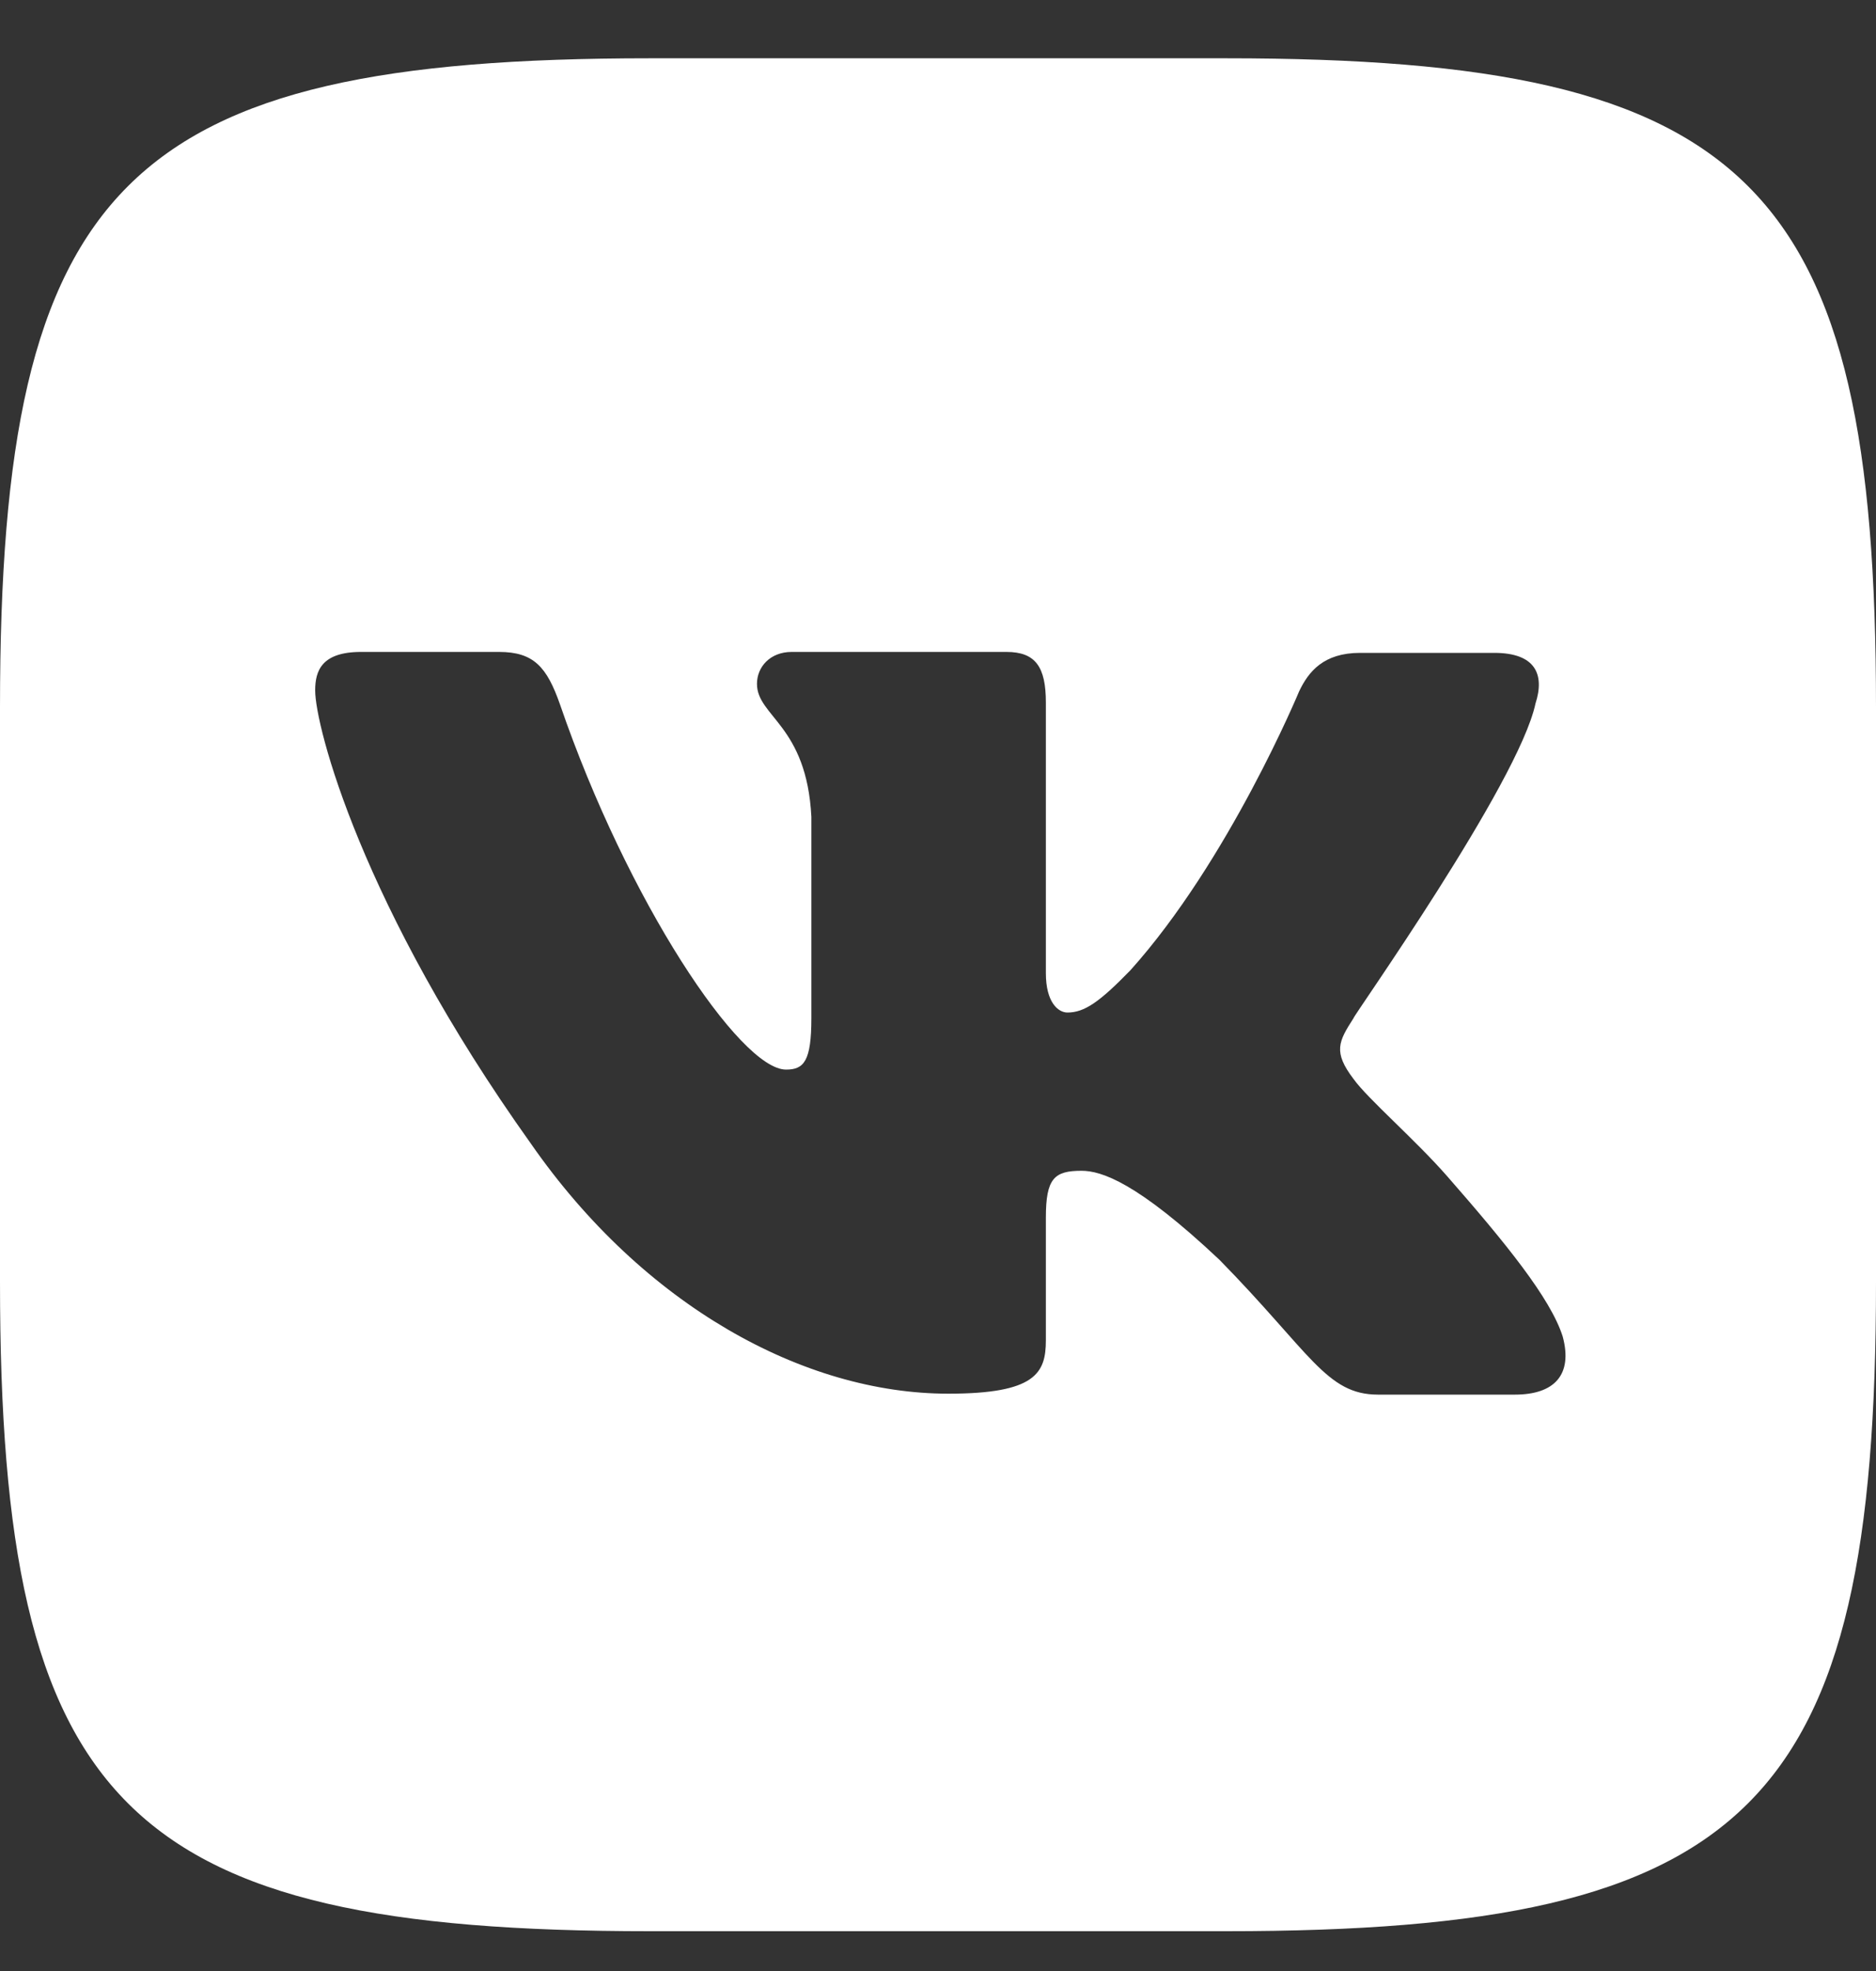 <svg width="20" height="21" viewBox="0 0 20 21" fill="none" xmlns="http://www.w3.org/2000/svg">
<rect x="0" y="0" width="20" height="21" fill="#333333" stroke="none"/>
<path d="M13.07 0.621H6.93C1.33 0.621 0 1.948 0 7.535V13.661C0 19.249 1.33 20.576 6.93 20.576H13.07C18.67 20.576 20 19.249 20 13.661V7.535C20 1.948 18.67 0.621 13.07 0.621ZM16.15 14.859H14.69C14.14 14.859 13.97 14.41 13 13.422C12.12 12.594 11.74 12.474 11.53 12.474C11.24 12.474 11.15 12.554 11.15 12.973V14.28C11.15 14.629 11.04 14.849 10.11 14.849C8.57 14.849 6.86 13.911 5.66 12.185C3.85 9.65 3.36 7.735 3.36 7.356C3.36 7.146 3.43 6.946 3.85 6.946H5.32C5.69 6.946 5.83 7.106 5.97 7.505C6.69 9.601 7.89 11.396 8.38 11.396C8.57 11.396 8.65 11.307 8.65 10.848V8.703C8.6 7.725 8.07 7.635 8.07 7.286C8.07 7.106 8.21 6.946 8.44 6.946H10.73C11.04 6.946 11.15 7.106 11.15 7.485V10.369C11.15 10.678 11.28 10.788 11.38 10.788C11.56 10.788 11.72 10.678 12.05 10.339C13.1 9.171 13.85 7.366 13.85 7.366C13.95 7.156 14.11 6.956 14.5 6.956H15.93C16.37 6.956 16.47 7.186 16.37 7.495C16.19 8.343 14.41 10.848 14.43 10.848C14.27 11.097 14.21 11.207 14.43 11.496C14.58 11.706 15.09 12.145 15.43 12.534C16.05 13.242 16.53 13.831 16.66 14.24C16.77 14.649 16.57 14.859 16.15 14.859Z" fill="white"/>
</svg>
